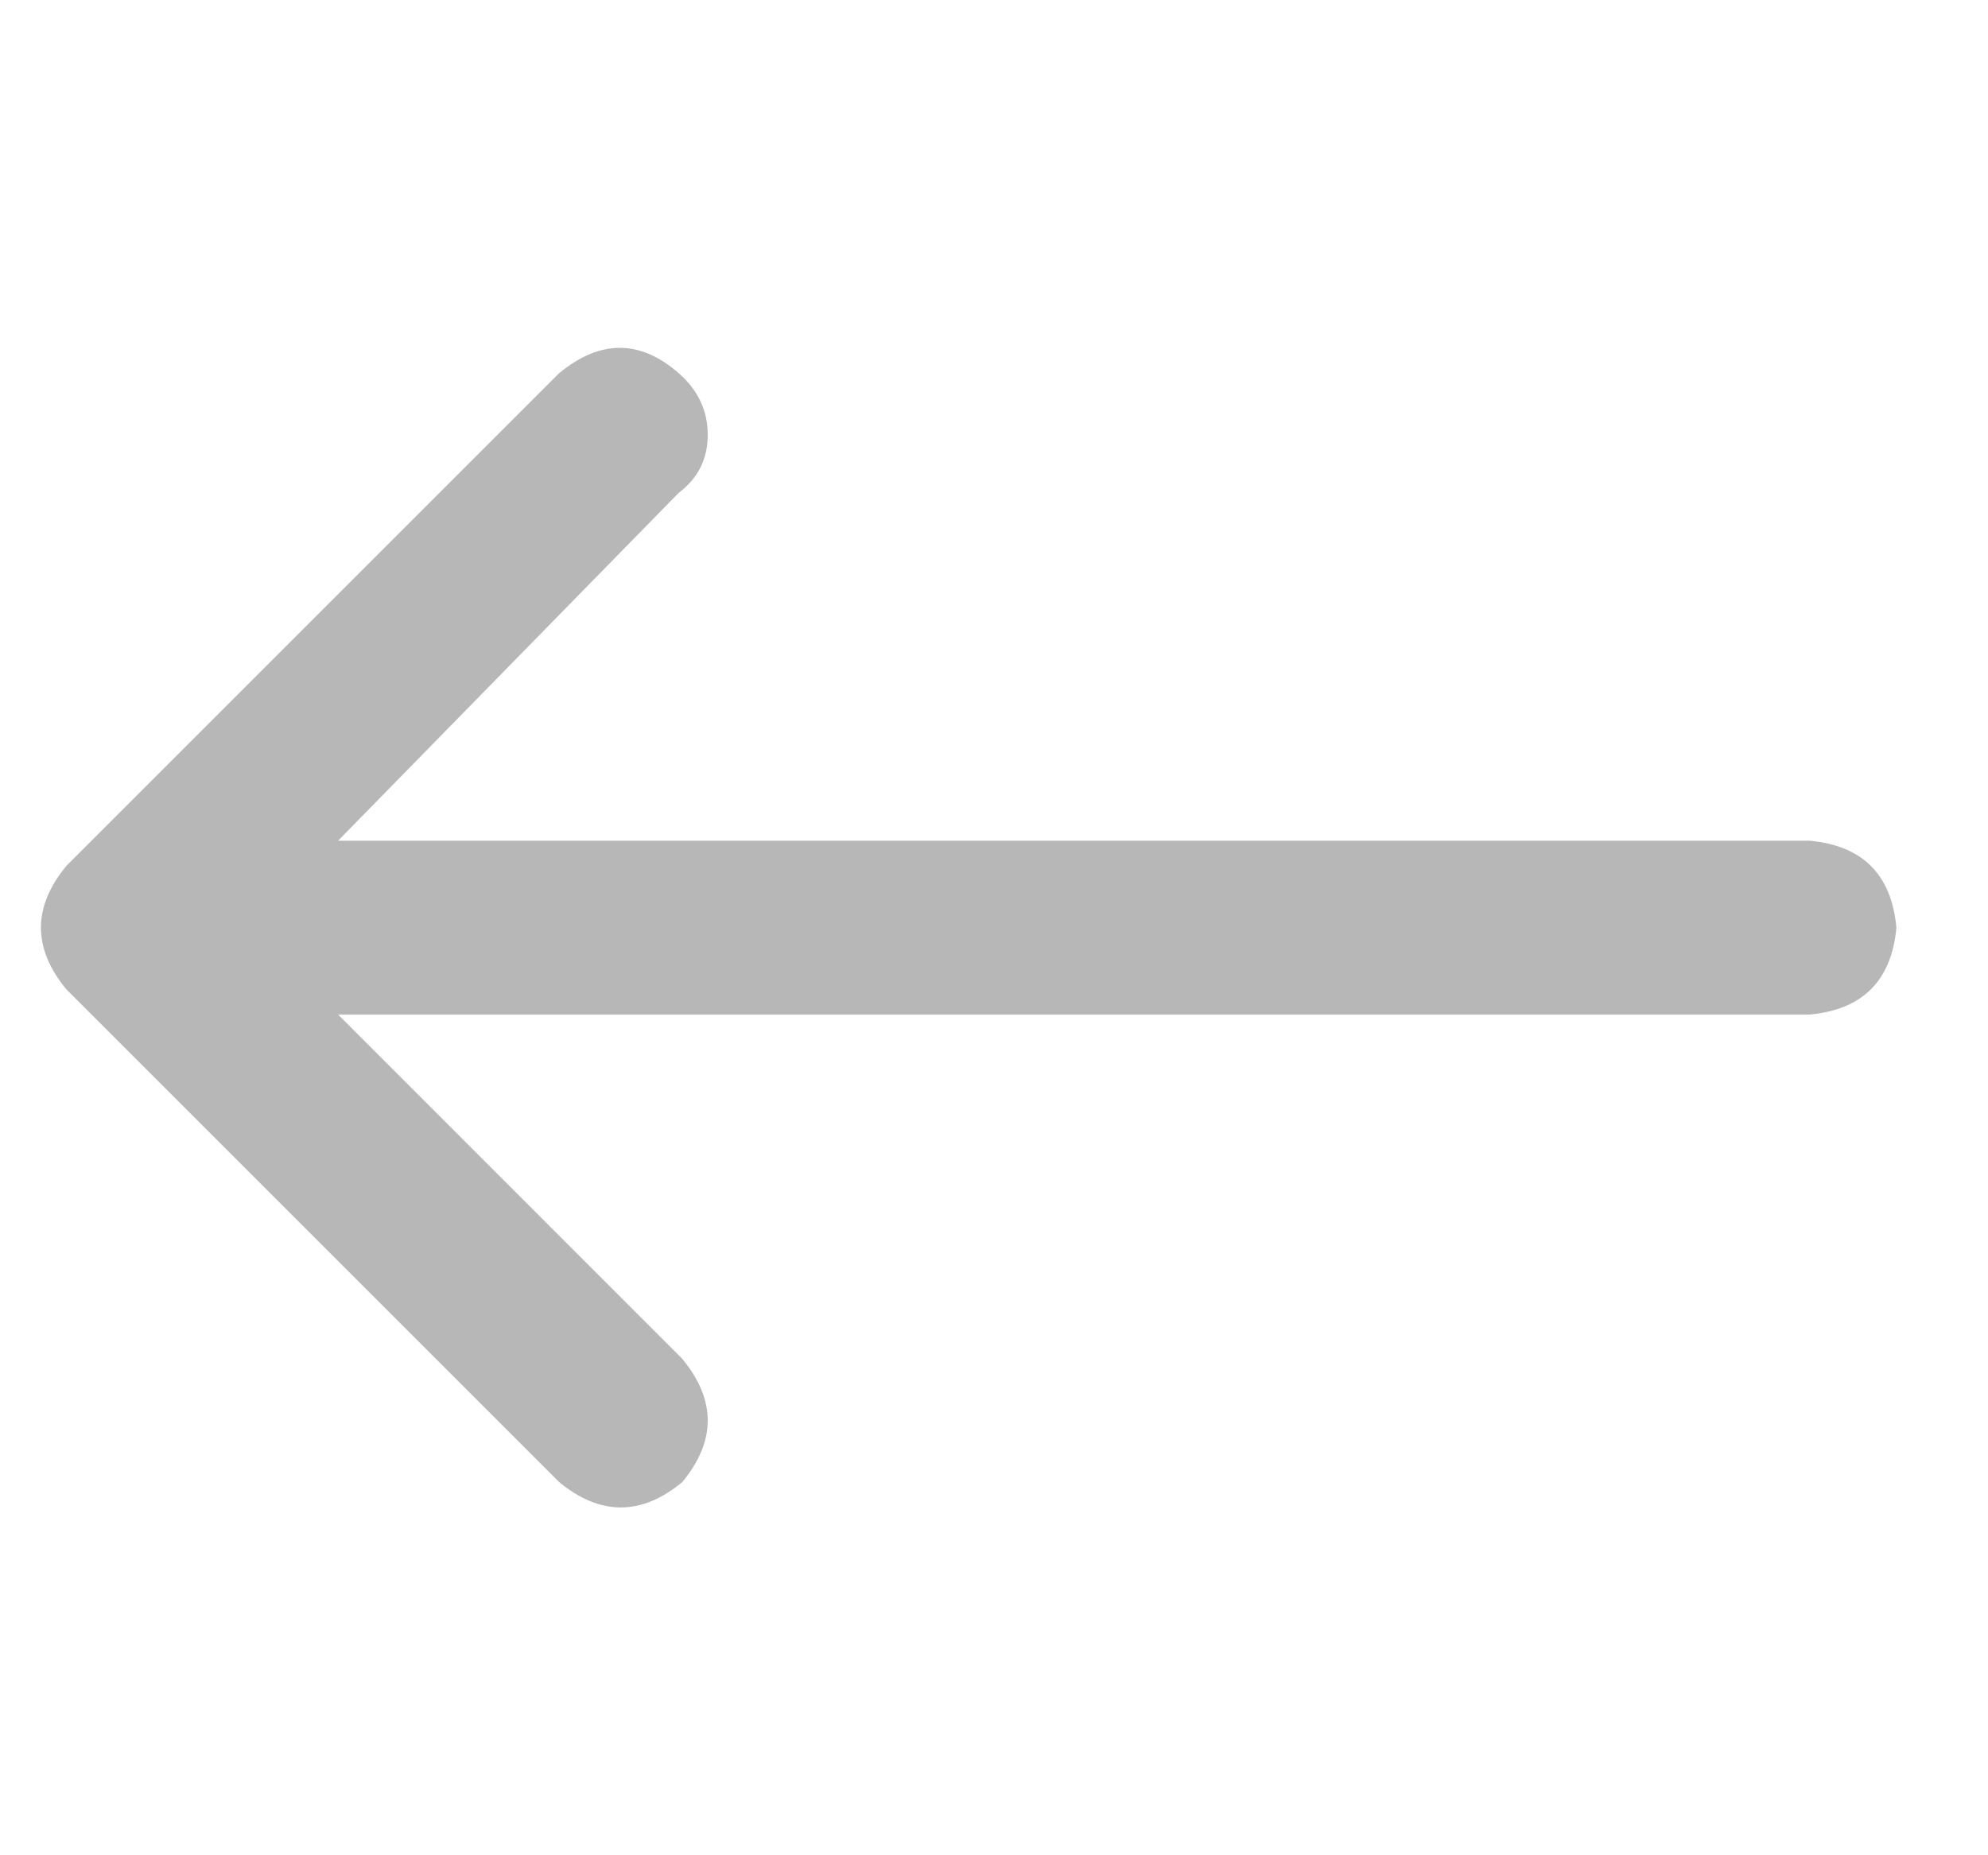 <svg width="15" height="14" viewBox="0 0 15 14" fill="none" xmlns="http://www.w3.org/2000/svg">
<path d="M5.121 2.816C5.267 2.944 5.34 3.099 5.34 3.281C5.34 3.464 5.267 3.609 5.121 3.719L2.551 6.344H13.652C14.053 6.38 14.272 6.599 14.309 7C14.272 7.401 14.053 7.62 13.652 7.656H2.551L5.148 10.254C5.404 10.564 5.404 10.874 5.148 11.184C4.839 11.439 4.529 11.439 4.219 11.184L0.5 7.465C0.245 7.155 0.245 6.845 0.5 6.535L4.219 2.816C4.529 2.561 4.829 2.561 5.121 2.816Z" fill="#101010" fill-opacity="0.3"/>
</svg>
